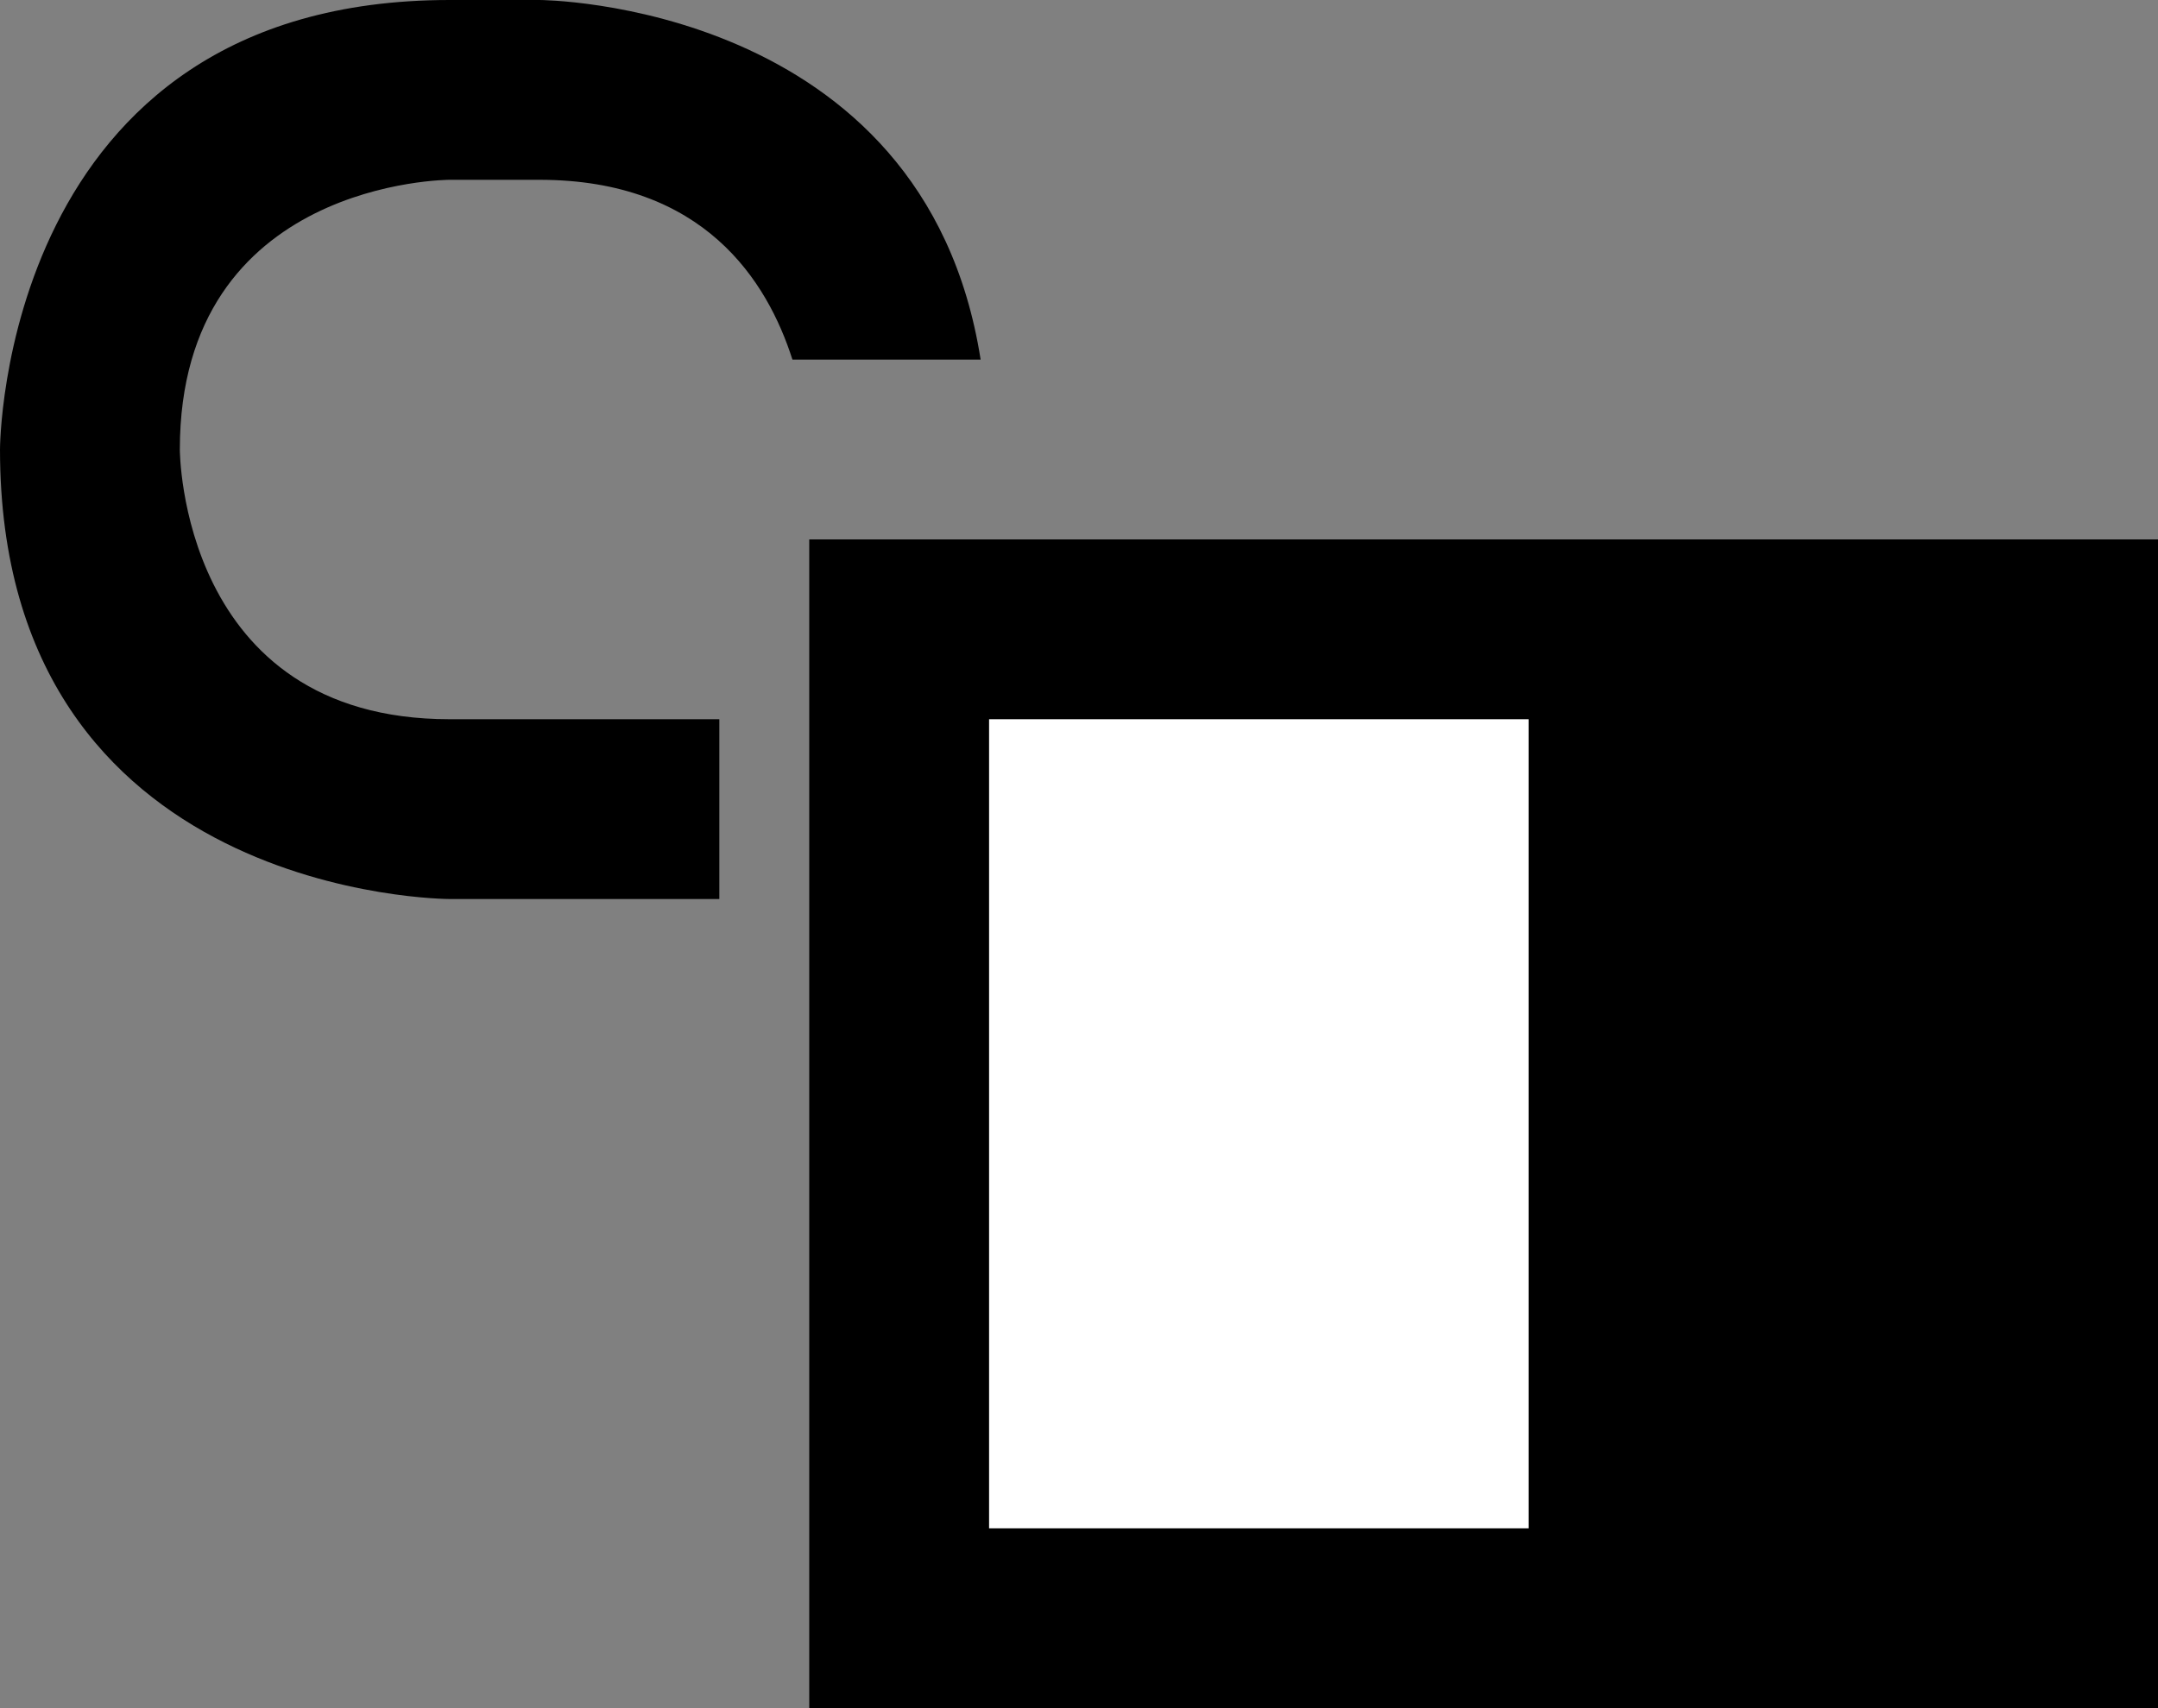 <svg xmlns="http://www.w3.org/2000/svg" width="24" height="19" version="1.0"><rect width="100%" height="100%" fill="#808080" stroke="none"/><path d="M9 6h15v13H9z"/><path fill="#fff" d="M11 8h6v9h-6z"/><path d="M5 0C0 0 0 5 0 5h2c0-3 3-3 3-3h1c1.832 0 2.535 1.129 2.813 2h2.093C10.282.012 6 0 6 0H5zM0 5c0 5 5 5 5 5h3V8H5C2 8 2 5 2 5H0z"/></svg>